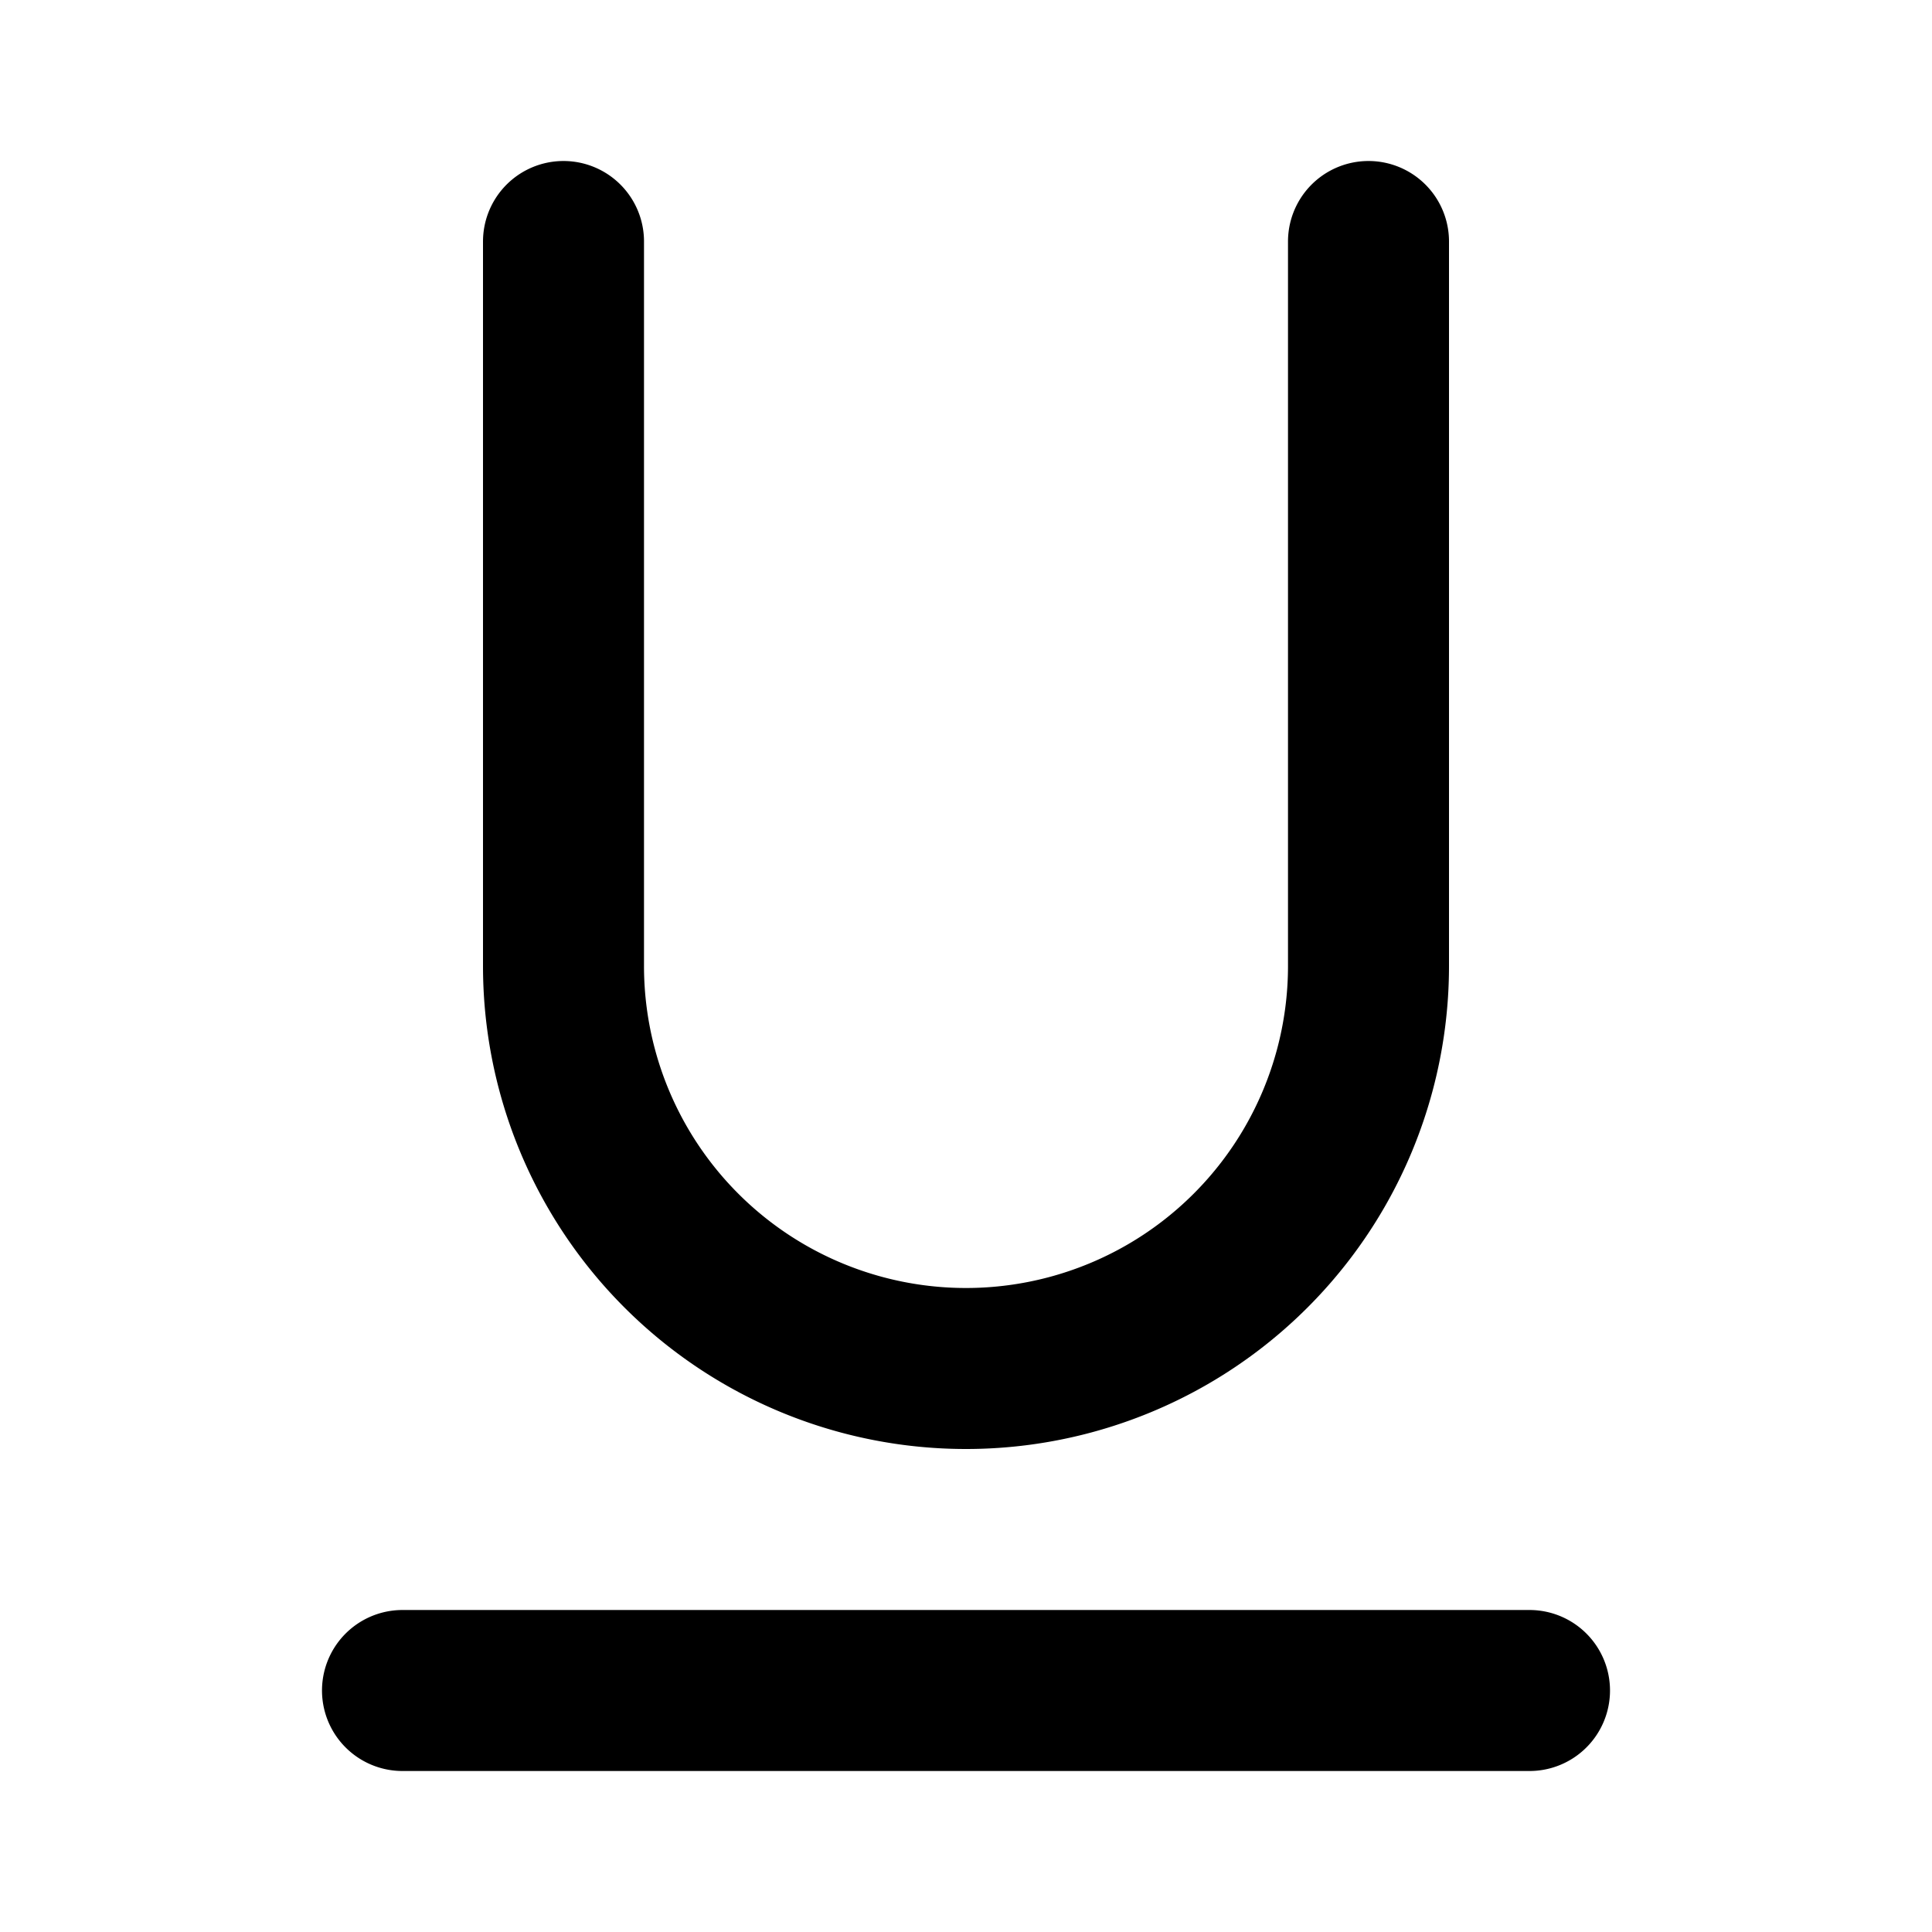 <svg id="underline" xmlns="http://www.w3.org/2000/svg" viewBox="0 0 24 24" class="icon line" width="48" height="48"><path id="primary" d="M19,21H5M7,3v9a5,5,0,0,0,5,5h0a5,5,0,0,0,5-5V3" style="fill: none; stroke: rgb(0, 0, 0); stroke-linecap: round; stroke-linejoin: round; stroke-width: 2;"></path></svg>
